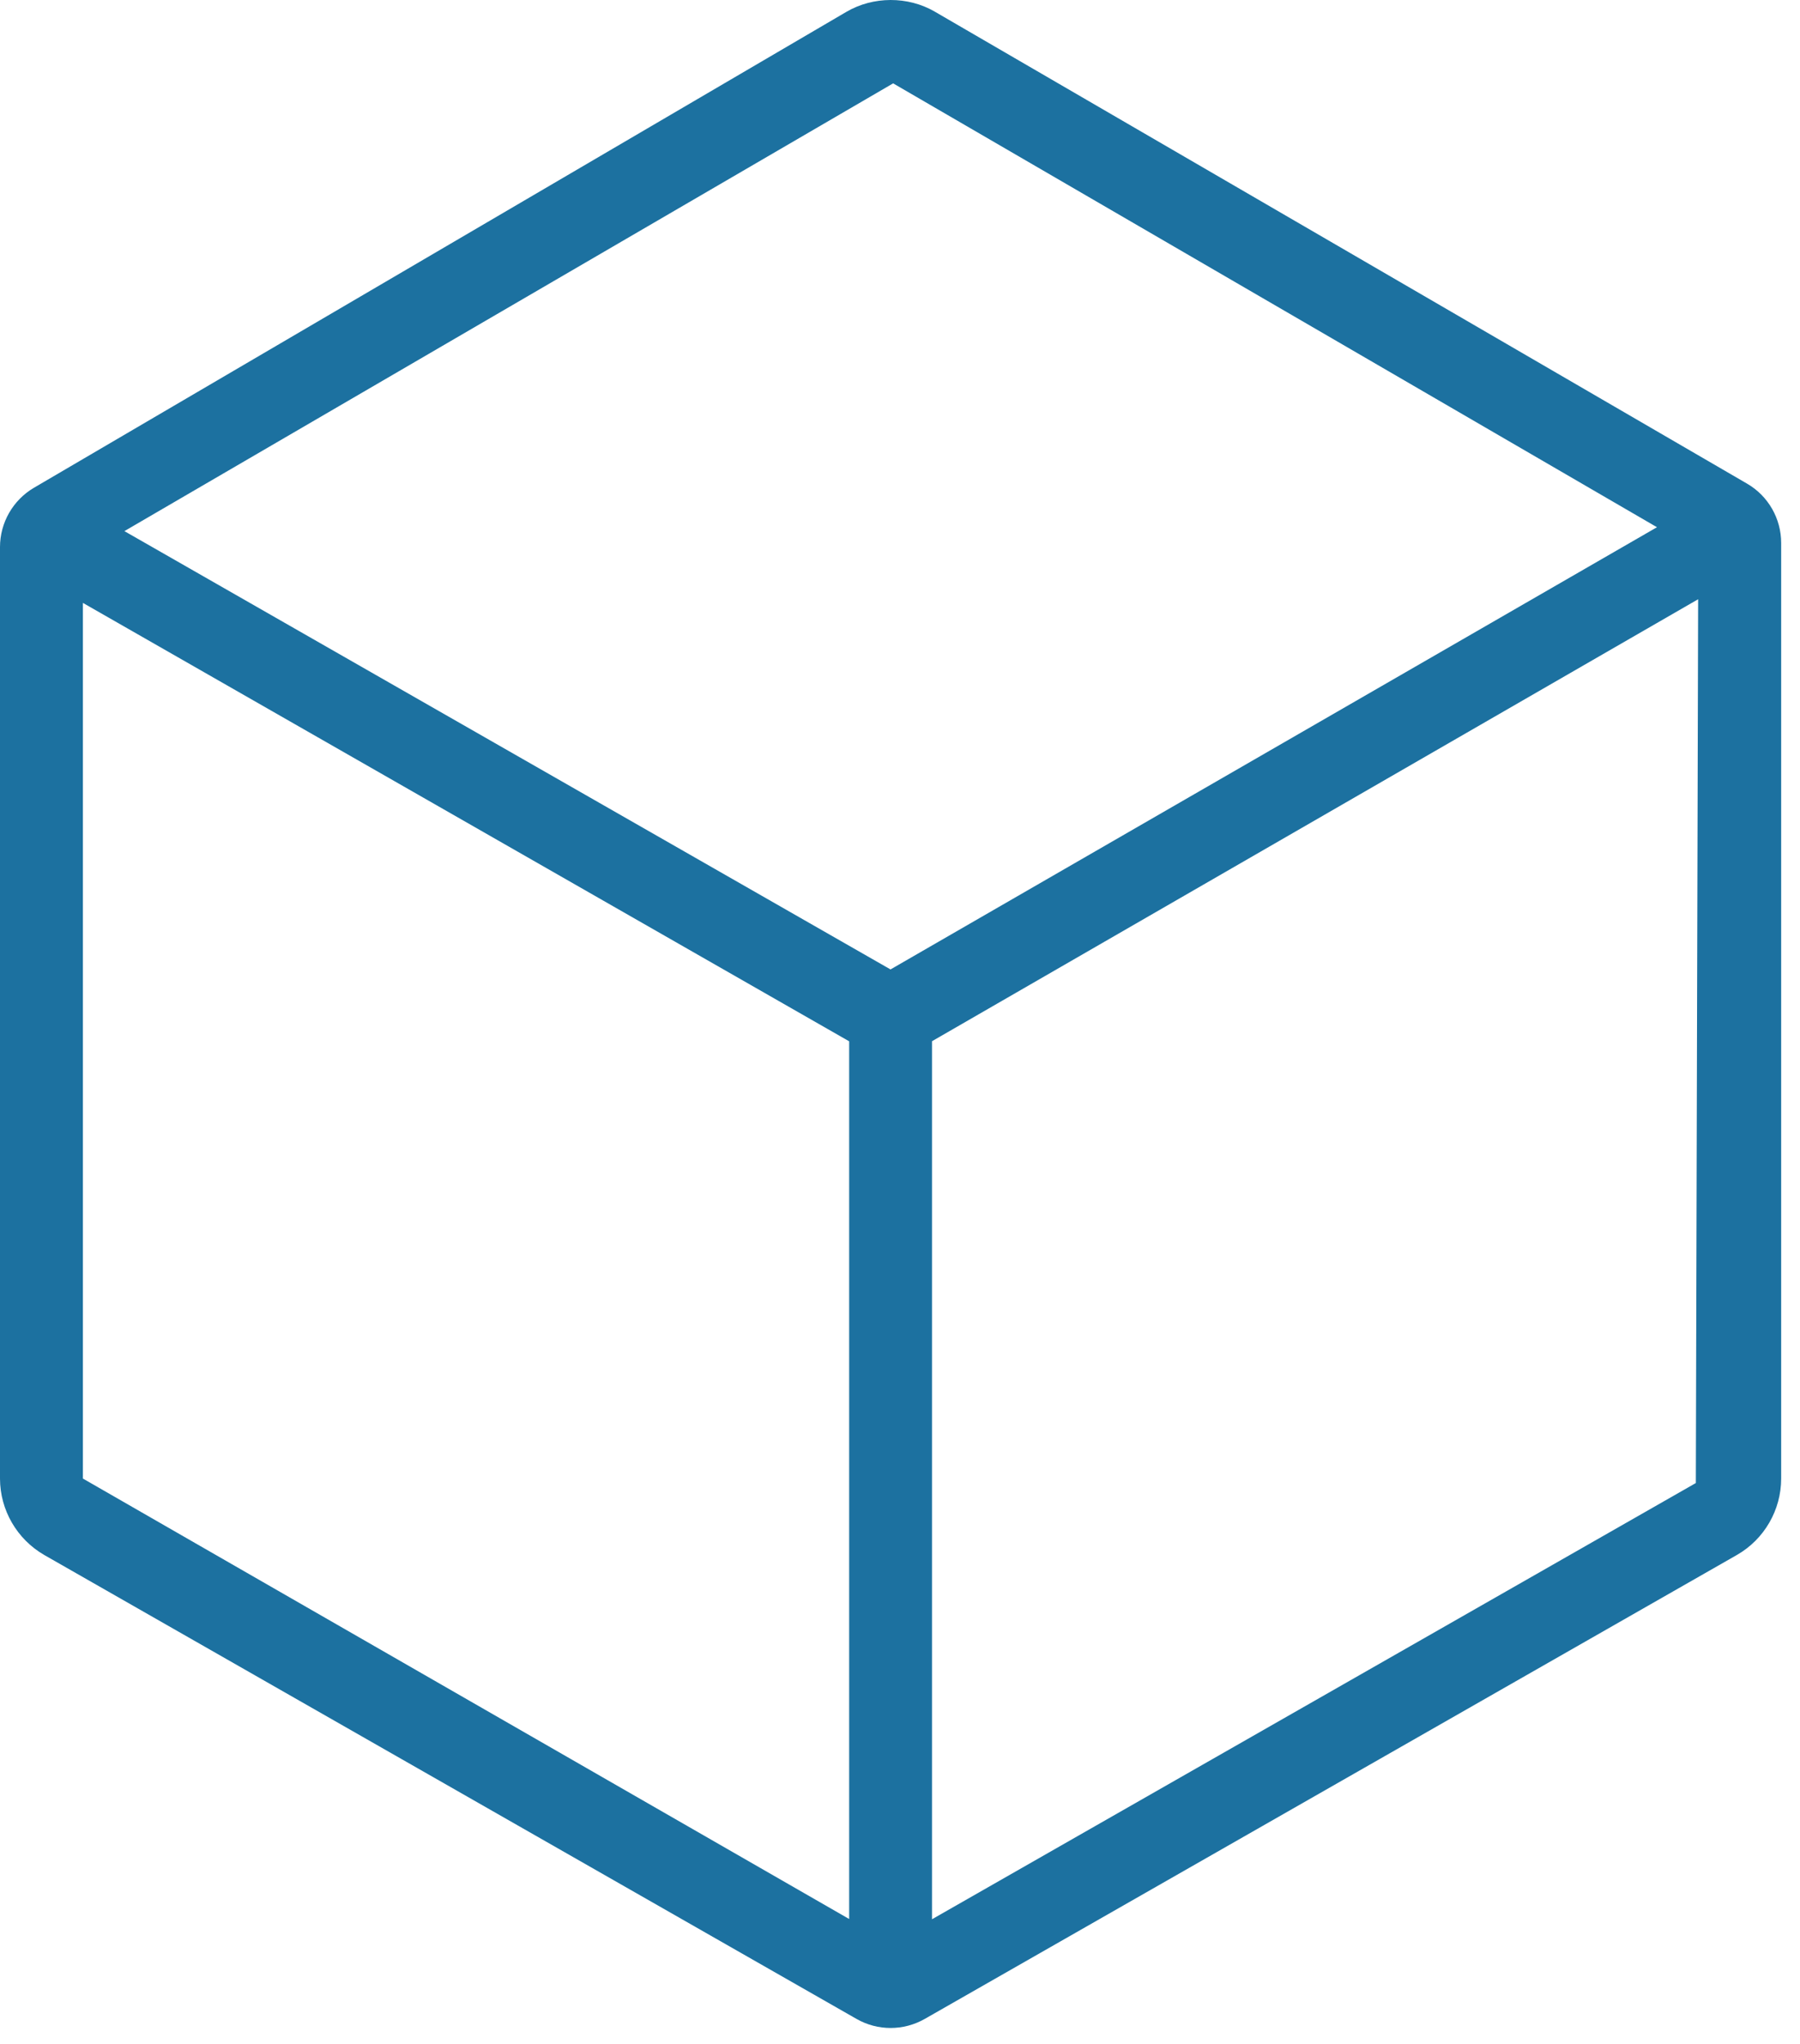 <?xml version="1.0" encoding="UTF-8" standalone="no"?>
<svg width="37px" height="42px" viewBox="0 0 37 42" version="1.1" xmlns="http://www.w3.org/2000/svg" xmlns:xlink="http://www.w3.org/1999/xlink" xmlns:sketch="http://www.bohemiancoding.com/sketch/ns">
    <!-- Generator: Sketch 3.3.1 (12002) - http://www.bohemiancoding.com/sketch -->
    <title>cube</title>
    <desc>Created with Sketch.</desc>
    <defs></defs>
    <g id="Page-1" stroke="none" stroke-width="1" fill="none" fill-rule="evenodd" sketch:type="MSPage">
        <g id="cube" sketch:type="MSLayerGroup" transform="translate(0, -1)" fill="#1C71A0">
            <g id="Page-1" sketch:type="MSShapeGroup">
                <path d="M35.911,10.938 L19.211,1.237 C18.663,0.92 17.949,0.92 17.397,1.244 L0.698,11.023 C0.266,11.277 0,11.741 0,12.242 L0,31.383 C0,32.029 0.348,32.63 0.91,32.954 L17.608,42.488 C18.041,42.735 18.572,42.735 19.007,42.488 L35.705,32.952 C36.266,32.63 36.613,32.029 36.613,31.383 L36.613,12.158 C36.613,11.655 36.346,11.19 35.911,10.938 L35.911,10.938 L35.911,10.938 Z M18.359,2.713 L34.06,11.834 L18.305,20.921 L2.557,11.914 L18.359,2.713 L18.359,2.713 Z M1.704,13.389 L17.455,22.398 L17.455,40.434 L1.704,31.383 L1.704,13.389 L1.704,13.389 Z M19.158,40.439 L19.158,22.396 L34.906,13.314 L34.859,31.475 L19.158,40.439 L19.158,40.439 Z" id="cube"></path>
            </g>
        </g>
    </g>
</svg>